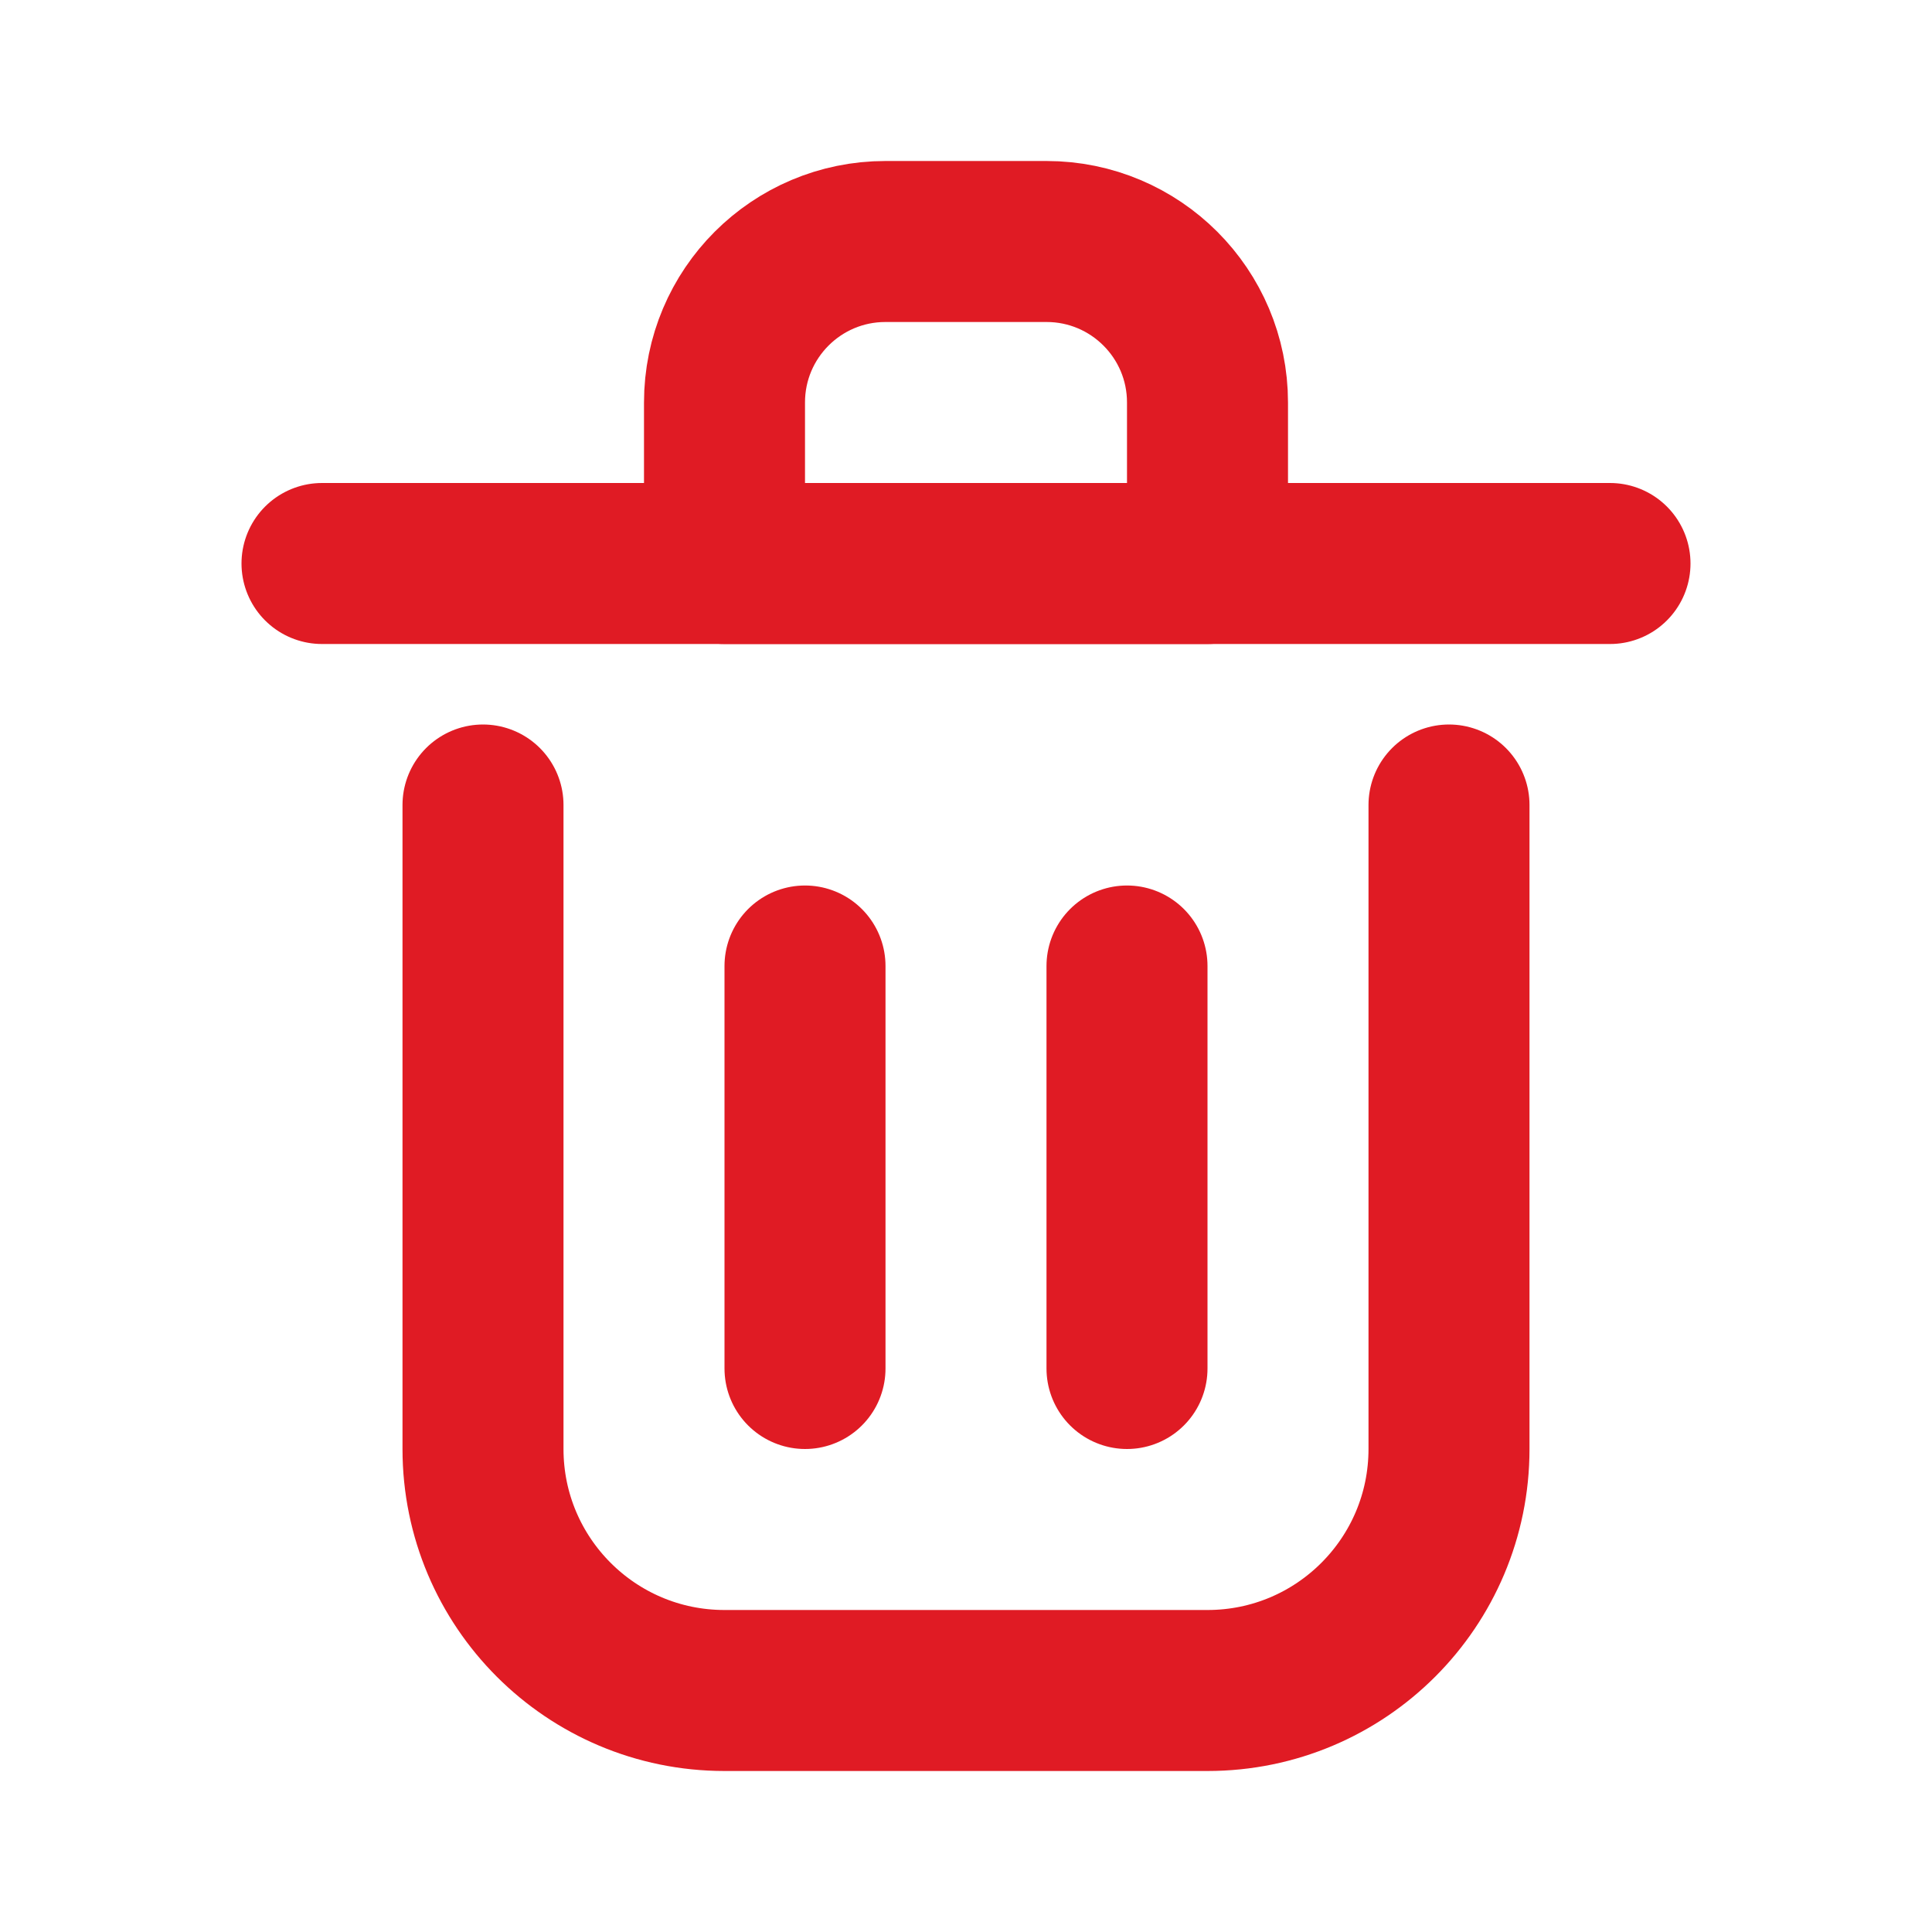 <svg viewBox="0 0 24 24" fill="none" xmlns="http://www.w3.org/2000/svg"><g id="SVGRepo_bgCarrier" stroke-width="0"></g><g id="SVGRepo_tracerCarrier" stroke-linecap="round" stroke-linejoin="round"></g><g id="SVGRepo_iconCarrier"> <path d="M10 12V17" stroke="#e01b24" stroke-width="2" stroke-linecap="round" stroke-linejoin="round"></path> <path d="M14 12V17" stroke="#e01b24" stroke-width="2" stroke-linecap="round" stroke-linejoin="round"></path> <path d="M4 7H20" stroke="#e01b24" stroke-width="2" stroke-linecap="round" stroke-linejoin="round"></path> <path d="M6 10V18C6 19.657 7.343 21 9 21H15C16.657 21 18 19.657 18 18V10" stroke="#e01b24" stroke-width="2" stroke-linecap="round" stroke-linejoin="round"></path> <path d="M9 5C9 3.895 9.895 3 11 3H13C14.105 3 15 3.895 15 5V7H9V5Z" stroke="#e01b24" stroke-width="2" stroke-linecap="round" stroke-linejoin="round"></path> </g></svg>